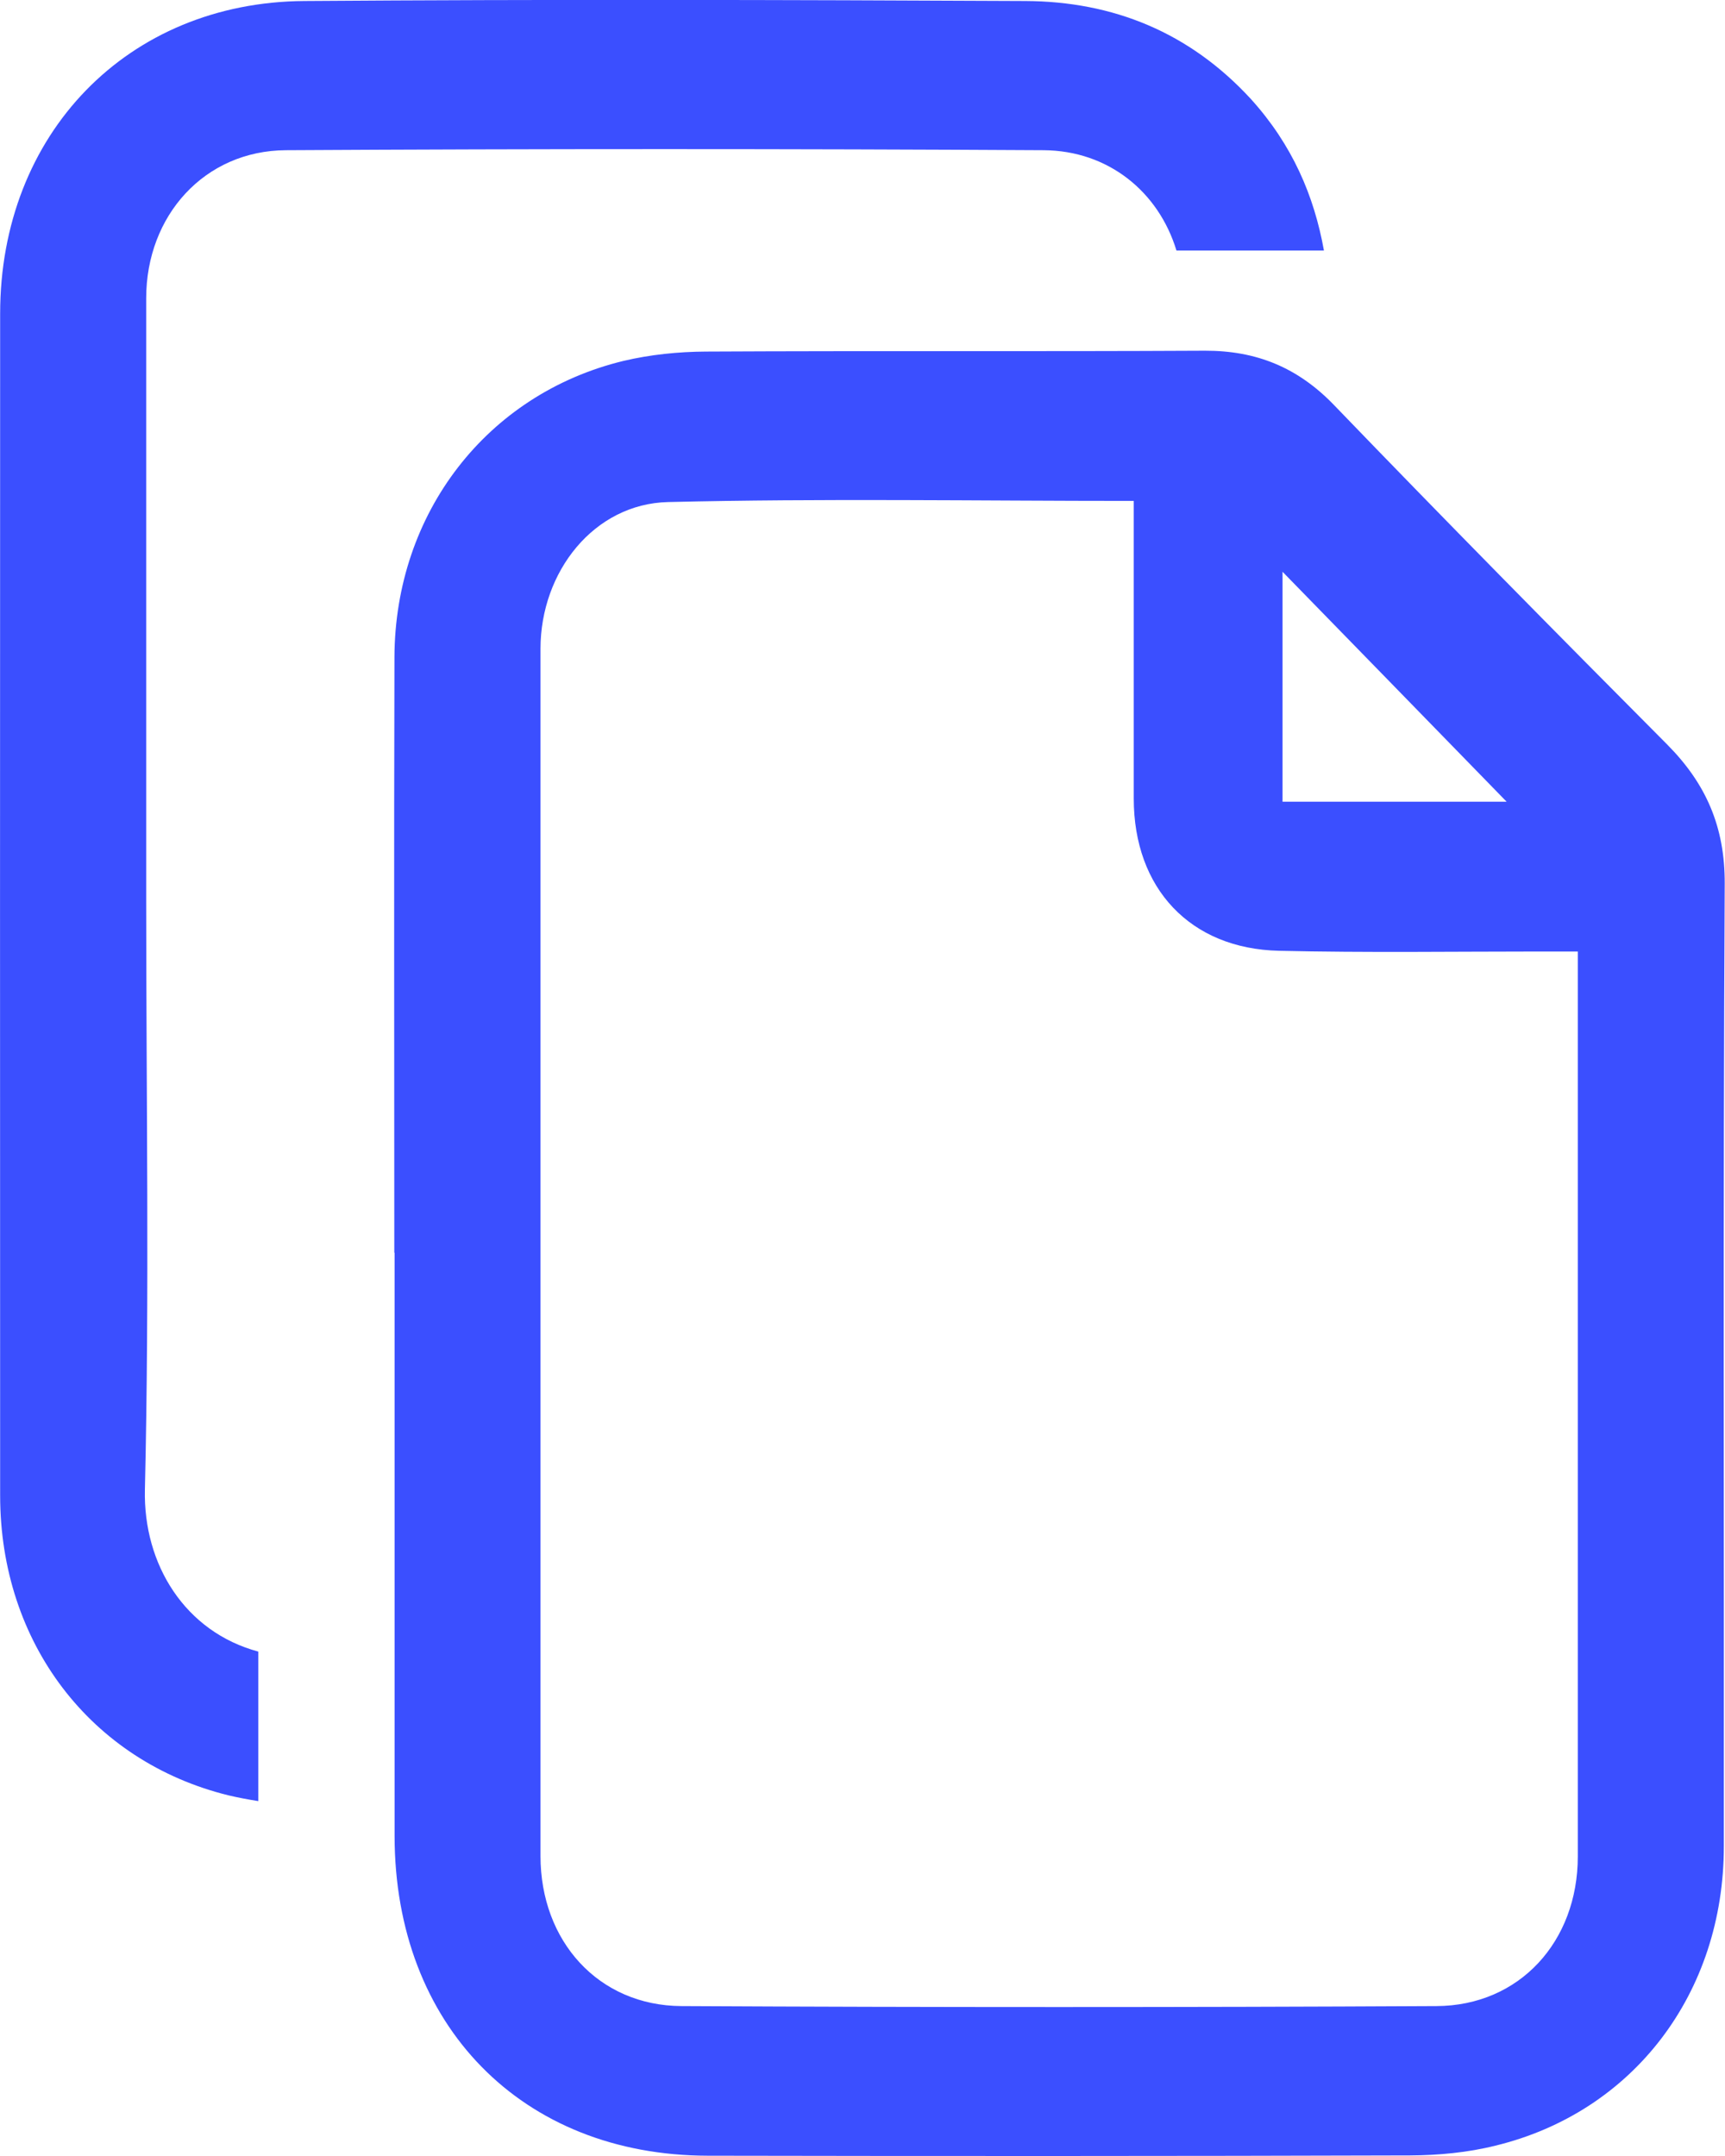 <svg width="12" height="15" viewBox="0 0 12 15" fill="none" xmlns="http://www.w3.org/2000/svg">
<g clip-path="url(#clip0_4482_19192)">
<path d="M2.743 8.715C2.743 7.334 2.74 5.952 2.744 4.571C2.748 3.569 3.388 2.741 4.337 2.511C4.523 2.467 4.719 2.447 4.91 2.446C6.067 2.44 7.225 2.446 8.382 2.44C8.739 2.439 9.028 2.556 9.281 2.819C10.046 3.613 10.82 4.398 11.598 5.18C11.867 5.451 12 5.752 11.998 6.148C11.986 8.38 11.994 10.612 11.992 12.844C11.992 13.868 11.362 14.695 10.403 14.928C10.211 14.976 10.008 14.995 9.81 14.996C8.181 15.001 6.552 15.001 4.924 14.998C3.63 14.996 2.746 14.09 2.745 12.774C2.745 11.421 2.745 10.069 2.745 8.716L2.743 8.715ZM10.975 6.62C10.873 6.62 10.796 6.62 10.72 6.62C10.113 6.62 9.505 6.629 8.898 6.615C8.279 6.601 7.887 6.18 7.887 5.556C7.887 5.004 7.887 4.451 7.887 3.898C7.887 3.763 7.887 3.628 7.887 3.485C6.787 3.485 5.716 3.467 4.647 3.493C4.134 3.505 3.76 3.976 3.76 4.514C3.76 7.313 3.76 10.113 3.76 12.913C3.76 13.505 4.163 13.954 4.741 13.957C6.492 13.966 8.242 13.966 9.992 13.957C10.571 13.955 10.976 13.507 10.976 12.916C10.976 11.281 10.976 9.644 10.976 8.008C10.976 7.558 10.976 7.107 10.976 6.62H10.975ZM10.481 5.578C9.96 5.042 9.437 4.507 8.922 3.978V5.578H10.481Z" fill="#3B4FFF"/>
<path d="M1.798 11.491C1.287 11.354 0.996 10.884 1.008 10.364C1.04 8.998 1.017 7.631 1.017 6.263C1.017 4.867 1.017 3.471 1.017 2.075C1.017 1.499 1.424 1.048 1.989 1.045C3.746 1.035 5.503 1.035 7.26 1.045C7.711 1.048 8.06 1.335 8.184 1.743H9.21C9.142 1.364 8.991 1.008 8.701 0.688C8.274 0.224 7.743 0.01 7.133 0.007C5.461 -0.001 3.79 -0.005 2.118 0.007C0.886 0.015 0.001 0.933 0.001 2.182C-0 4.923 -0 7.664 0.001 10.405C0.001 11.429 0.631 12.255 1.59 12.491C1.658 12.507 1.728 12.52 1.797 12.531V11.491H1.798Z" fill="#3B4FFF"/>
</g>
<defs>
<clipPath id="clip0_4482_19192">
<rect width="12" height="15" fill="white"/>
</clipPath>
</defs>
</svg>
